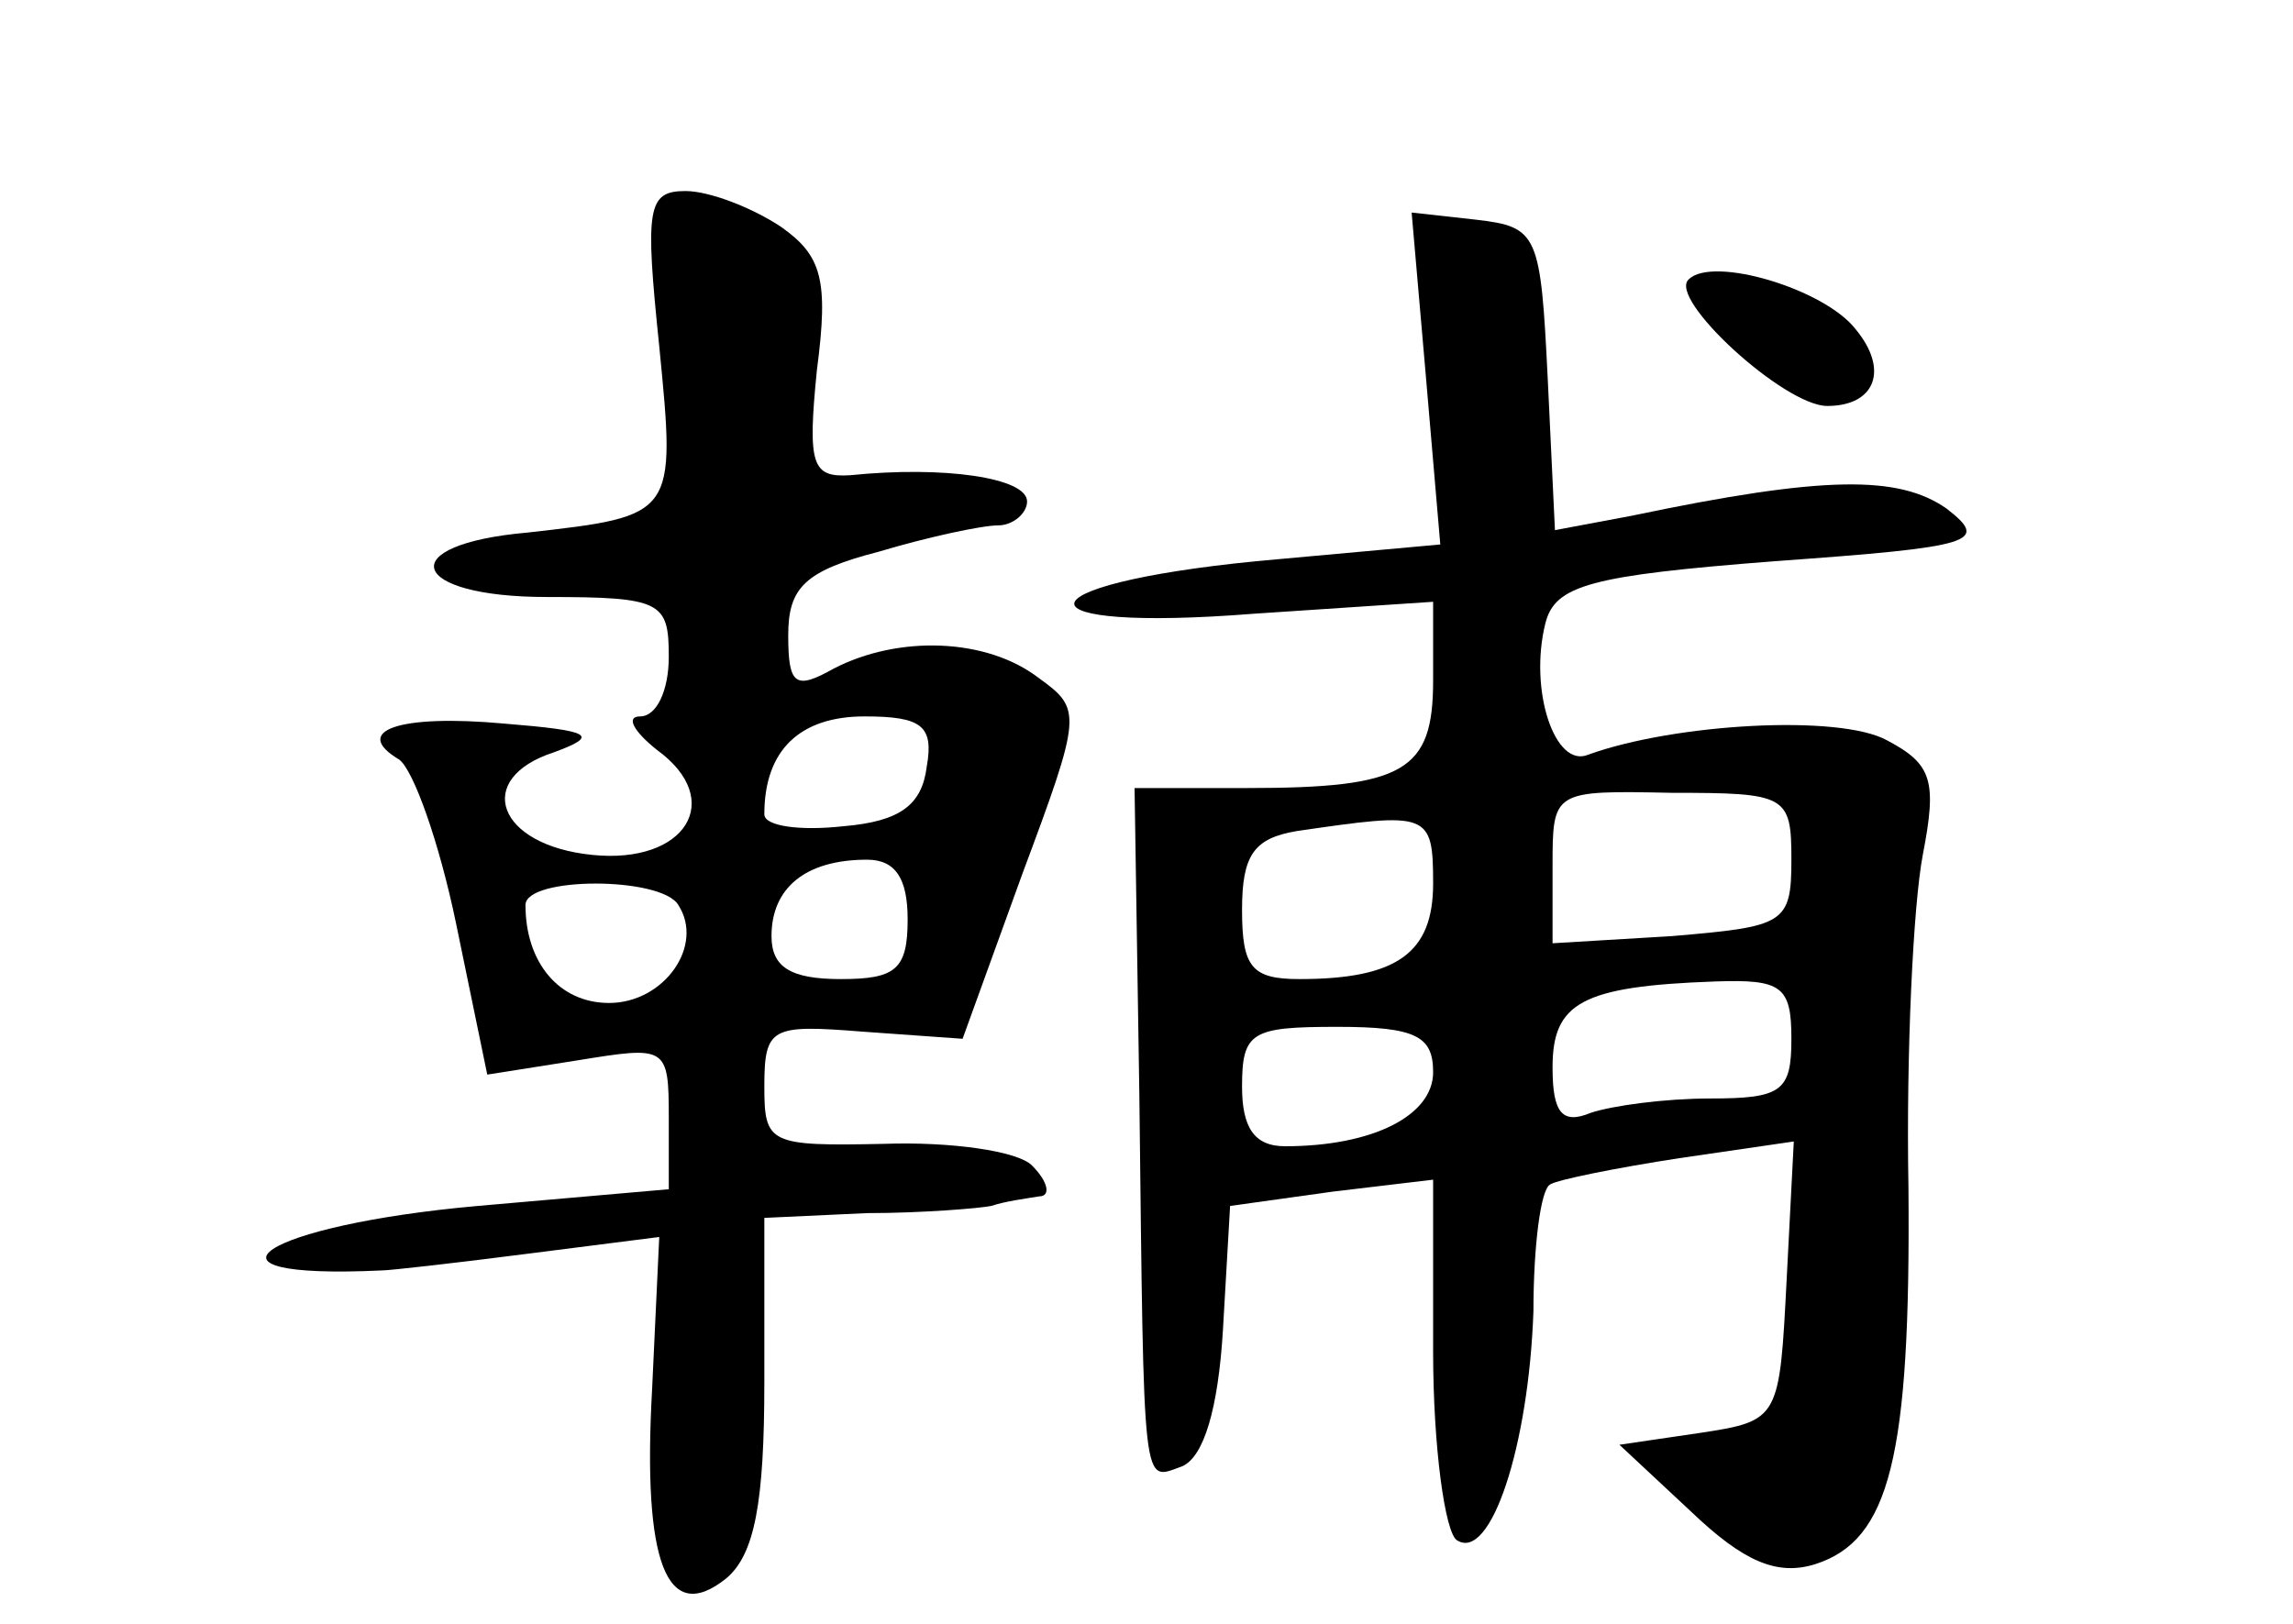 <?xml version="1.0" standalone="no"?>
<!DOCTYPE svg PUBLIC "-//W3C//DTD SVG 20010904//EN"
 "http://www.w3.org/TR/2001/REC-SVG-20010904/DTD/svg10.dtd">
<svg version="1.0" xmlns="http://www.w3.org/2000/svg"
 width="96pt" height="68pt" viewBox="0 0 96 68"
 preserveAspectRatio="xMidYMid meet">
<g transform="translate(0,68) scale(0.1,-0.1)"
fill="#000000" stroke="none">
<path d="M276 535 c7 -71 7 -71 -55 -78 -57 -5 -50 -27 8 -27 48 0 51 -2 51
-25 0 -14 -5 -25 -12 -25 -6 0 -3 -6 7 -14 29 -21 12 -48 -27 -44 -40 4 -50
32 -16 43 19 7 16 9 -21 12 -44 4 -64 -3 -44 -15 6 -4 17 -35 24 -69 l13 -63
38 6 c37 6 38 6 38 -24 l0 -30 -80 -7 c-90 -8 -125 -31 -40 -27 3 0 30 3 61 7
l55 7 -3 -64 c-4 -72 6 -99 31 -79 12 10 16 32 16 82 l0 69 43 2 c23 0 47 2
52 3 6 2 14 3 20 4 5 0 4 6 -3 13 -6 6 -34 10 -62 9 -48 -1 -50 0 -50 24 0 25
3 26 41 23 l42 -3 25 69 c25 67 25 69 7 82 -22 17 -59 18 -86 4 -16 -9 -19 -7
-19 14 0 20 7 27 38 35 20 6 43 11 50 11 6 0 12 5 12 10 0 10 -35 15 -74 11
-16 -1 -18 4 -14 44 5 38 2 48 -15 60 -12 8 -30 15 -40 15 -16 0 -17 -7 -11
-65z m112 -176 c-2 -16 -11 -23 -35 -25 -18 -2 -33 0 -33 5 0 27 15 41 42 41
24 0 29 -4 26 -21z m-8 -64 c0 -21 -5 -25 -28 -25 -21 0 -29 5 -29 18 0 20 14
32 40 32 12 0 17 -8 17 -25z m-96 6 c11 -17 -6 -41 -29 -41 -21 0 -35 17 -35
41 0 12 57 12 64 0z"/>
<path d="M597 522 l6 -70 -77 -7 c-101 -10 -102 -30 -1 -22 l75 5 0 -33 c0
-38 -12 -45 -78 -45 l-47 0 2 -128 c2 -170 1 -162 18 -156 9 4 15 24 17 57 l3
52 43 6 42 5 0 -72 c0 -40 5 -76 10 -79 14 -9 30 39 32 96 0 27 3 51 7 53 3 2
28 7 54 11 l48 7 -3 -58 c-3 -58 -3 -59 -36 -64 l-34 -5 30 -28 c22 -21 36
-27 52 -22 31 10 40 44 39 158 -1 56 2 118 6 139 6 31 4 38 -15 48 -20 11 -89
7 -125 -6 -14 -6 -25 27 -18 55 4 16 19 20 96 26 84 6 90 8 72 22 -20 14 -51
14 -132 -3 l-32 -6 -3 63 c-3 61 -4 64 -30 67 l-27 3 6 -69z m153 -202 c0 -27
-3 -28 -50 -32 l-50 -3 0 32 c0 32 0 32 50 31 48 0 50 -1 50 -28z m-150 -10
c0 -29 -15 -40 -56 -40 -20 0 -24 5 -24 29 0 23 5 30 23 33 55 8 57 8 57 -22z
m150 -65 c0 -22 -4 -25 -34 -25 -19 0 -41 -3 -50 -6 -12 -5 -16 0 -16 19 0 27
12 34 68 36 28 1 32 -2 32 -24z m-150 -14 c0 -18 -25 -31 -62 -31 -13 0 -18 8
-18 25 0 23 4 25 40 25 33 0 40 -4 40 -19z"/>
<path d="M707 563 c-9 -8 40 -53 58 -53 20 0 26 15 12 32 -13 17 -60 31 -70
21z"/>
</g>
</svg>

